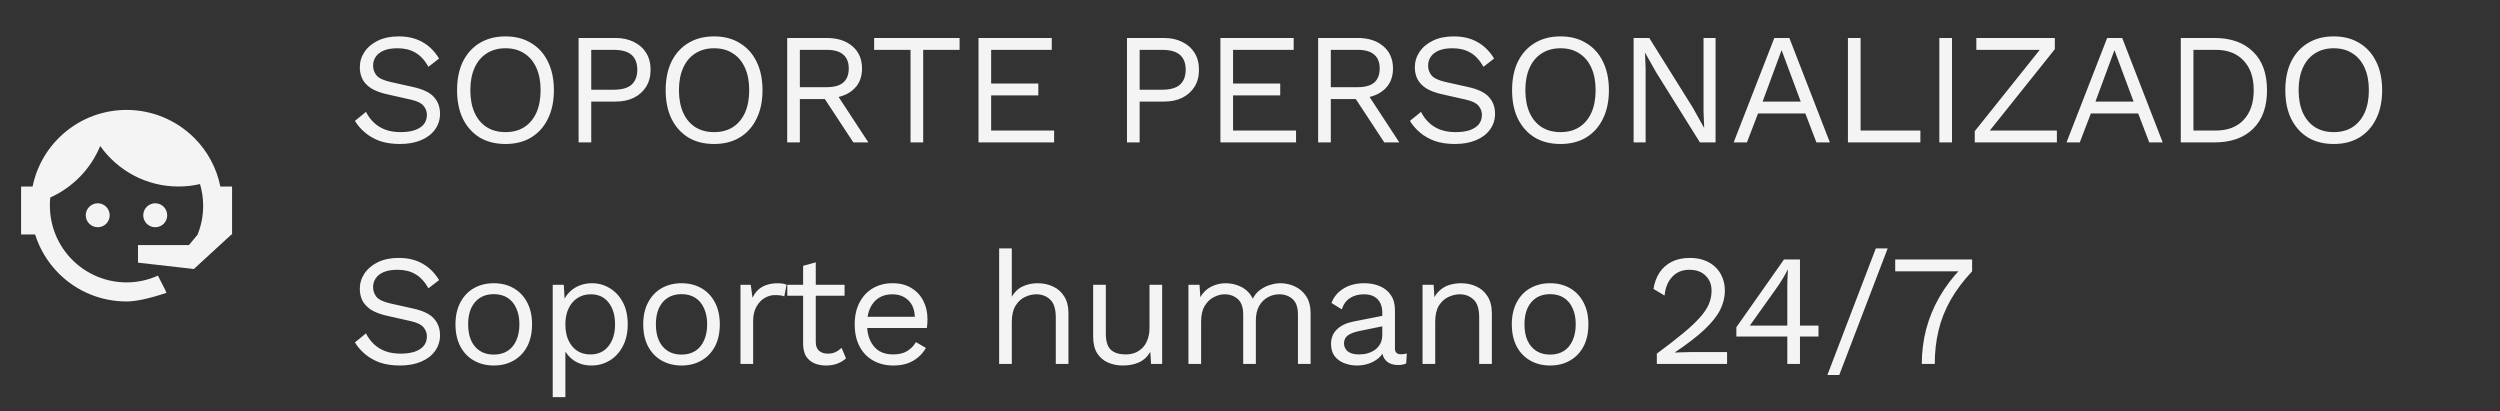 <svg width="158" height="26" viewBox="0 0 158 26" fill="none" xmlns="http://www.w3.org/2000/svg">
<rect x="0" y="0" width="158" height="26" fill="#333333" stroke="none"/>
<path d="M12.48 14.84C12.713 14.273 12.84 13.667 12.84 13C12.84 12.52 12.767 12.06 12.64 11.633C12.207 11.733 11.753 11.787 11.28 11.787C9.24 11.787 7.433 10.78 6.333 9.227C5.74 10.667 4.607 11.84 3.18 12.48C3.153 12.647 3.153 12.827 3.153 13C3.153 14.285 3.664 15.518 4.573 16.427C5.482 17.336 6.715 17.847 8 17.847C8.7 17.847 9.373 17.693 9.98 17.42C10.36 18.147 10.533 18.507 10.52 18.507C9.427 18.873 8.58 19.053 8 19.053C6.387 19.053 4.847 18.42 3.713 17.28C3.02 16.587 2.507 15.74 2.22 14.82H1.333V11.787H2.06C2.62 9.027 5.067 6.947 8 6.947C9.6 6.947 11.14 7.58 12.28 8.72C13.127 9.56 13.693 10.633 13.927 11.787H14.667V14.78V14.793V14.82H14.627L12.253 17L8.72 16.6V15.487H11.94L12.48 14.84ZM6.18 12.847C6.38 12.847 6.573 12.927 6.713 13.073C6.853 13.213 6.933 13.407 6.933 13.607C6.933 13.807 6.853 14 6.713 14.14C6.573 14.28 6.38 14.36 6.18 14.36C5.76 14.36 5.42 14.027 5.42 13.607C5.42 13.187 5.76 12.847 6.18 12.847ZM9.813 12.847C10.233 12.847 10.567 13.187 10.567 13.607C10.567 14.027 10.233 14.36 9.813 14.36C9.393 14.36 9.053 14.027 9.053 13.607C9.053 13.405 9.133 13.212 9.276 13.069C9.418 12.927 9.612 12.847 9.813 12.847Z" fill="#F4F4F4"/>
<path d="M25.2 2.3C25.78 2.3 26.28 2.42 26.7 2.66C27.12 2.893 27.47 3.24 27.75 3.7L27.08 4.22C26.833 3.793 26.553 3.493 26.24 3.32C25.933 3.14 25.56 3.05 25.12 3.05C24.767 3.05 24.473 3.1 24.24 3.2C24.013 3.3 23.847 3.433 23.74 3.6C23.633 3.76 23.58 3.943 23.58 4.15C23.58 4.383 23.653 4.59 23.8 4.77C23.947 4.943 24.24 5.08 24.68 5.18L26.11 5.5C26.743 5.64 27.183 5.853 27.43 6.14C27.683 6.42 27.81 6.77 27.81 7.19C27.81 7.563 27.703 7.897 27.49 8.19C27.283 8.477 26.99 8.7 26.61 8.86C26.23 9.02 25.783 9.1 25.27 9.1C24.79 9.1 24.367 9.037 24 8.91C23.64 8.777 23.33 8.6 23.07 8.38C22.81 8.16 22.597 7.913 22.43 7.64L23.13 7.07C23.257 7.323 23.42 7.547 23.62 7.74C23.82 7.933 24.06 8.083 24.34 8.19C24.627 8.297 24.953 8.35 25.32 8.35C25.66 8.35 25.953 8.31 26.2 8.23C26.453 8.143 26.647 8.02 26.78 7.86C26.913 7.693 26.98 7.493 26.98 7.26C26.98 7.047 26.91 6.857 26.77 6.69C26.63 6.517 26.367 6.387 25.98 6.3L24.43 5.95C24.023 5.857 23.693 5.73 23.44 5.57C23.193 5.403 23.013 5.21 22.9 4.99C22.793 4.763 22.74 4.52 22.74 4.26C22.74 3.907 22.837 3.583 23.03 3.29C23.23 2.99 23.513 2.75 23.88 2.57C24.253 2.39 24.693 2.3 25.2 2.3ZM31.946 2.3C32.573 2.3 33.113 2.44 33.566 2.72C34.026 2.993 34.38 3.383 34.626 3.89C34.88 4.397 35.006 5 35.006 5.7C35.006 6.4 34.88 7.003 34.626 7.51C34.38 8.017 34.026 8.41 33.566 8.69C33.113 8.963 32.573 9.1 31.946 9.1C31.32 9.1 30.776 8.963 30.316 8.69C29.863 8.41 29.51 8.017 29.256 7.51C29.01 7.003 28.886 6.4 28.886 5.7C28.886 5 29.01 4.397 29.256 3.89C29.51 3.383 29.863 2.993 30.316 2.72C30.776 2.44 31.32 2.3 31.946 2.3ZM31.946 3.05C31.493 3.05 31.1 3.157 30.766 3.37C30.433 3.577 30.176 3.88 29.996 4.28C29.816 4.673 29.726 5.147 29.726 5.7C29.726 6.253 29.816 6.73 29.996 7.13C30.176 7.523 30.433 7.827 30.766 8.04C31.1 8.247 31.493 8.35 31.946 8.35C32.406 8.35 32.8 8.247 33.126 8.04C33.46 7.827 33.716 7.523 33.896 7.13C34.076 6.73 34.166 6.253 34.166 5.7C34.166 5.147 34.076 4.673 33.896 4.28C33.716 3.88 33.46 3.577 33.126 3.37C32.8 3.157 32.406 3.05 31.946 3.05ZM38.897 2.4C39.343 2.4 39.73 2.483 40.057 2.65C40.39 2.81 40.65 3.04 40.837 3.34C41.023 3.64 41.117 3.997 41.117 4.41C41.117 4.823 41.023 5.18 40.837 5.48C40.65 5.78 40.39 6.013 40.057 6.18C39.73 6.34 39.343 6.42 38.897 6.42H37.367V9H36.567V2.4H38.897ZM38.777 5.67C39.297 5.67 39.677 5.563 39.917 5.35C40.157 5.13 40.277 4.817 40.277 4.41C40.277 3.997 40.157 3.683 39.917 3.47C39.677 3.257 39.297 3.15 38.777 3.15H37.367V5.67H38.777ZM45.13 2.3C45.757 2.3 46.297 2.44 46.75 2.72C47.21 2.993 47.564 3.383 47.81 3.89C48.064 4.397 48.19 5 48.19 5.7C48.19 6.4 48.064 7.003 47.81 7.51C47.564 8.017 47.21 8.41 46.75 8.69C46.297 8.963 45.757 9.1 45.13 9.1C44.504 9.1 43.96 8.963 43.5 8.69C43.047 8.41 42.694 8.017 42.44 7.51C42.194 7.003 42.07 6.4 42.07 5.7C42.07 5 42.194 4.397 42.44 3.89C42.694 3.383 43.047 2.993 43.5 2.72C43.96 2.44 44.504 2.3 45.13 2.3ZM45.13 3.05C44.677 3.05 44.284 3.157 43.95 3.37C43.617 3.577 43.36 3.88 43.18 4.28C43 4.673 42.91 5.147 42.91 5.7C42.91 6.253 43 6.73 43.18 7.13C43.36 7.523 43.617 7.827 43.95 8.04C44.284 8.247 44.677 8.35 45.13 8.35C45.59 8.35 45.984 8.247 46.31 8.04C46.644 7.827 46.9 7.523 47.08 7.13C47.26 6.73 47.35 6.253 47.35 5.7C47.35 5.147 47.26 4.673 47.08 4.28C46.9 3.88 46.644 3.577 46.31 3.37C45.984 3.157 45.59 3.05 45.13 3.05ZM52.251 2.4C52.924 2.4 53.464 2.573 53.871 2.92C54.277 3.267 54.481 3.737 54.481 4.33C54.481 4.923 54.274 5.387 53.861 5.72C53.454 6.047 52.914 6.21 52.241 6.21L52.171 6.26H50.551V9H49.751V2.4H52.251ZM52.241 5.51C52.714 5.51 53.064 5.413 53.291 5.22C53.524 5.02 53.641 4.723 53.641 4.33C53.641 3.937 53.524 3.643 53.291 3.45C53.064 3.25 52.714 3.15 52.241 3.15H50.551V5.51H52.241ZM52.701 5.67L54.881 9H53.931L52.031 6.11L52.701 5.67ZM60.646 2.4V3.15H58.346V9H57.546V3.15H55.246V2.4H60.646ZM61.841 9V2.4H66.471V3.15H62.641V5.28H65.621V6.03H62.641V8.25H66.621V9H61.841ZM73.556 2.4C74.003 2.4 74.389 2.483 74.716 2.65C75.049 2.81 75.309 3.04 75.496 3.34C75.683 3.64 75.776 3.997 75.776 4.41C75.776 4.823 75.683 5.18 75.496 5.48C75.309 5.78 75.049 6.013 74.716 6.18C74.389 6.34 74.003 6.42 73.556 6.42H72.026V9H71.226V2.4H73.556ZM73.436 5.67C73.956 5.67 74.336 5.563 74.576 5.35C74.816 5.13 74.936 4.817 74.936 4.41C74.936 3.997 74.816 3.683 74.576 3.47C74.336 3.257 73.956 3.15 73.436 3.15H72.026V5.67H73.436ZM77.13 9V2.4H81.76V3.15H77.93V5.28H80.91V6.03H77.93V8.25H81.91V9H77.13ZM85.807 2.4C86.48 2.4 87.02 2.573 87.427 2.92C87.833 3.267 88.037 3.737 88.037 4.33C88.037 4.923 87.83 5.387 87.417 5.72C87.01 6.047 86.47 6.21 85.797 6.21L85.727 6.26H84.107V9H83.307V2.4H85.807ZM85.797 5.51C86.27 5.51 86.62 5.413 86.847 5.22C87.08 5.02 87.197 4.723 87.197 4.33C87.197 3.937 87.08 3.643 86.847 3.45C86.62 3.25 86.27 3.15 85.797 3.15H84.107V5.51H85.797ZM86.257 5.67L88.437 9H87.487L85.587 6.11L86.257 5.67ZM91.877 2.3C92.457 2.3 92.957 2.42 93.377 2.66C93.797 2.893 94.147 3.24 94.427 3.7L93.757 4.22C93.51 3.793 93.23 3.493 92.917 3.32C92.61 3.14 92.237 3.05 91.797 3.05C91.444 3.05 91.15 3.1 90.917 3.2C90.69 3.3 90.524 3.433 90.417 3.6C90.31 3.76 90.257 3.943 90.257 4.15C90.257 4.383 90.33 4.59 90.477 4.77C90.624 4.943 90.917 5.08 91.357 5.18L92.787 5.5C93.42 5.64 93.86 5.853 94.107 6.14C94.36 6.42 94.487 6.77 94.487 7.19C94.487 7.563 94.38 7.897 94.167 8.19C93.96 8.477 93.667 8.7 93.287 8.86C92.907 9.02 92.46 9.1 91.947 9.1C91.467 9.1 91.044 9.037 90.677 8.91C90.317 8.777 90.007 8.6 89.747 8.38C89.487 8.16 89.274 7.913 89.107 7.64L89.807 7.07C89.934 7.323 90.097 7.547 90.297 7.74C90.497 7.933 90.737 8.083 91.017 8.19C91.304 8.297 91.63 8.35 91.997 8.35C92.337 8.35 92.63 8.31 92.877 8.23C93.13 8.143 93.324 8.02 93.457 7.86C93.59 7.693 93.657 7.493 93.657 7.26C93.657 7.047 93.587 6.857 93.447 6.69C93.307 6.517 93.044 6.387 92.657 6.3L91.107 5.95C90.7 5.857 90.37 5.73 90.117 5.57C89.87 5.403 89.69 5.21 89.577 4.99C89.47 4.763 89.417 4.52 89.417 4.26C89.417 3.907 89.514 3.583 89.707 3.29C89.907 2.99 90.19 2.75 90.557 2.57C90.93 2.39 91.37 2.3 91.877 2.3ZM98.623 2.3C99.25 2.3 99.79 2.44 100.243 2.72C100.703 2.993 101.057 3.383 101.303 3.89C101.557 4.397 101.683 5 101.683 5.7C101.683 6.4 101.557 7.003 101.303 7.51C101.057 8.017 100.703 8.41 100.243 8.69C99.79 8.963 99.25 9.1 98.623 9.1C97.996 9.1 97.453 8.963 96.993 8.69C96.54 8.41 96.186 8.017 95.933 7.51C95.686 7.003 95.563 6.4 95.563 5.7C95.563 5 95.686 4.397 95.933 3.89C96.186 3.383 96.54 2.993 96.993 2.72C97.453 2.44 97.996 2.3 98.623 2.3ZM98.623 3.05C98.17 3.05 97.776 3.157 97.443 3.37C97.11 3.577 96.853 3.88 96.673 4.28C96.493 4.673 96.403 5.147 96.403 5.7C96.403 6.253 96.493 6.73 96.673 7.13C96.853 7.523 97.11 7.827 97.443 8.04C97.776 8.247 98.17 8.35 98.623 8.35C99.083 8.35 99.477 8.247 99.803 8.04C100.137 7.827 100.393 7.523 100.573 7.13C100.753 6.73 100.843 6.253 100.843 5.7C100.843 5.147 100.753 4.673 100.573 4.28C100.393 3.88 100.137 3.577 99.803 3.37C99.477 3.157 99.083 3.05 98.623 3.05ZM108.424 2.4V9H107.434L104.674 4.58L103.974 3.34H103.964L104.004 4.34V9H103.244V2.4H104.234L106.984 6.8L107.694 8.07H107.704L107.664 7.06V2.4H108.424ZM115.647 9H114.797L114.097 7.17H111.107L110.407 9H109.567L112.137 2.4H113.087L115.647 9ZM111.397 6.42H113.807L112.597 3.17L111.397 6.42ZM117.589 8.25H121.369V9H116.789V2.4H117.589V8.25ZM123.366 2.4V9H122.566V2.4H123.366ZM125.525 8.54L125.385 8.25H129.995V9H124.805V8.29L129.145 2.86L129.285 3.15H124.905V2.4H129.865V3.11L125.525 8.54ZM136.683 9H135.833L135.133 7.17H132.143L131.443 9H130.603L133.173 2.4H134.123L136.683 9ZM132.433 6.42H134.843L133.633 3.17L132.433 6.42ZM139.955 2.4C140.988 2.4 141.798 2.687 142.385 3.26C142.978 3.827 143.275 4.64 143.275 5.7C143.275 6.76 142.978 7.577 142.385 8.15C141.798 8.717 140.988 9 139.955 9H137.825V2.4H139.955ZM140.035 8.25C140.788 8.25 141.375 8.027 141.795 7.58C142.222 7.127 142.435 6.5 142.435 5.7C142.435 4.9 142.222 4.277 141.795 3.83C141.375 3.377 140.788 3.15 140.035 3.15H138.625V8.25H140.035ZM147.492 2.3C148.119 2.3 148.659 2.44 149.112 2.72C149.572 2.993 149.925 3.383 150.172 3.89C150.425 4.397 150.552 5 150.552 5.7C150.552 6.4 150.425 7.003 150.172 7.51C149.925 8.017 149.572 8.41 149.112 8.69C148.659 8.963 148.119 9.1 147.492 9.1C146.865 9.1 146.322 8.963 145.862 8.69C145.409 8.41 145.055 8.017 144.802 7.51C144.555 7.003 144.432 6.4 144.432 5.7C144.432 5 144.555 4.397 144.802 3.89C145.055 3.383 145.409 2.993 145.862 2.72C146.322 2.44 146.865 2.3 147.492 2.3ZM147.492 3.05C147.039 3.05 146.645 3.157 146.312 3.37C145.979 3.577 145.722 3.88 145.542 4.28C145.362 4.673 145.272 5.147 145.272 5.7C145.272 6.253 145.362 6.73 145.542 7.13C145.722 7.523 145.979 7.827 146.312 8.04C146.645 8.247 147.039 8.35 147.492 8.35C147.952 8.35 148.345 8.247 148.672 8.04C149.005 7.827 149.262 7.523 149.442 7.13C149.622 6.73 149.712 6.253 149.712 5.7C149.712 5.147 149.622 4.673 149.442 4.28C149.262 3.88 149.005 3.577 148.672 3.37C148.345 3.157 147.952 3.05 147.492 3.05Z" fill="#F4F4F4"/>
<path d="M25.2 16.3C25.78 16.3 26.28 16.42 26.7 16.66C27.12 16.893 27.47 17.24 27.75 17.7L27.08 18.22C26.833 17.793 26.553 17.493 26.24 17.32C25.933 17.14 25.56 17.05 25.12 17.05C24.767 17.05 24.473 17.1 24.24 17.2C24.013 17.3 23.847 17.433 23.74 17.6C23.633 17.76 23.58 17.943 23.58 18.15C23.58 18.383 23.653 18.59 23.8 18.77C23.947 18.943 24.24 19.08 24.68 19.18L26.11 19.5C26.743 19.64 27.183 19.853 27.43 20.14C27.683 20.42 27.81 20.77 27.81 21.19C27.81 21.563 27.703 21.897 27.49 22.19C27.283 22.477 26.99 22.7 26.61 22.86C26.23 23.02 25.783 23.1 25.27 23.1C24.79 23.1 24.367 23.037 24 22.91C23.64 22.777 23.33 22.6 23.07 22.38C22.81 22.16 22.597 21.913 22.43 21.64L23.13 21.07C23.257 21.323 23.42 21.547 23.62 21.74C23.82 21.933 24.06 22.083 24.34 22.19C24.627 22.297 24.953 22.35 25.32 22.35C25.66 22.35 25.953 22.31 26.2 22.23C26.453 22.143 26.647 22.02 26.78 21.86C26.913 21.693 26.98 21.493 26.98 21.26C26.98 21.047 26.91 20.857 26.77 20.69C26.63 20.517 26.367 20.387 25.98 20.3L24.43 19.95C24.023 19.857 23.693 19.73 23.44 19.57C23.193 19.403 23.013 19.21 22.9 18.99C22.793 18.763 22.74 18.52 22.74 18.26C22.74 17.907 22.837 17.583 23.03 17.29C23.23 16.99 23.513 16.75 23.88 16.57C24.253 16.39 24.693 16.3 25.2 16.3ZM31.206 17.9C31.68 17.9 32.096 18.003 32.456 18.21C32.823 18.417 33.11 18.717 33.316 19.11C33.523 19.497 33.626 19.96 33.626 20.5C33.626 21.04 33.523 21.507 33.316 21.9C33.11 22.287 32.823 22.583 32.456 22.79C32.096 22.997 31.68 23.1 31.206 23.1C30.74 23.1 30.323 22.997 29.956 22.79C29.59 22.583 29.303 22.287 29.096 21.9C28.89 21.507 28.786 21.04 28.786 20.5C28.786 19.96 28.89 19.497 29.096 19.11C29.303 18.717 29.59 18.417 29.956 18.21C30.323 18.003 30.74 17.9 31.206 17.9ZM31.206 18.59C30.866 18.59 30.576 18.667 30.336 18.82C30.096 18.973 29.91 19.193 29.776 19.48C29.65 19.76 29.586 20.1 29.586 20.5C29.586 20.893 29.65 21.233 29.776 21.52C29.91 21.807 30.096 22.027 30.336 22.18C30.576 22.333 30.866 22.41 31.206 22.41C31.546 22.41 31.836 22.333 32.076 22.18C32.316 22.027 32.5 21.807 32.626 21.52C32.76 21.233 32.826 20.893 32.826 20.5C32.826 20.1 32.76 19.76 32.626 19.48C32.5 19.193 32.316 18.973 32.076 18.82C31.836 18.667 31.546 18.59 31.206 18.59ZM34.932 25.1V18H35.632L35.702 19.22L35.592 19.08C35.679 18.847 35.809 18.643 35.982 18.47C36.156 18.29 36.366 18.15 36.612 18.05C36.859 17.95 37.126 17.9 37.412 17.9C37.819 17.9 38.192 18.003 38.532 18.21C38.879 18.417 39.156 18.713 39.362 19.1C39.569 19.487 39.672 19.953 39.672 20.5C39.672 21.04 39.566 21.507 39.352 21.9C39.146 22.287 38.869 22.583 38.522 22.79C38.176 22.997 37.796 23.1 37.382 23.1C36.969 23.1 36.606 23 36.292 22.8C35.986 22.593 35.766 22.333 35.632 22.02L35.732 21.87V25.1H34.932ZM37.302 22.4C37.796 22.4 38.179 22.227 38.452 21.88C38.732 21.533 38.872 21.073 38.872 20.5C38.872 19.927 38.736 19.467 38.462 19.12C38.196 18.773 37.819 18.6 37.332 18.6C37.012 18.6 36.732 18.68 36.492 18.84C36.252 18.993 36.066 19.213 35.932 19.5C35.799 19.78 35.732 20.113 35.732 20.5C35.732 20.88 35.796 21.213 35.922 21.5C36.056 21.787 36.239 22.01 36.472 22.17C36.712 22.323 36.989 22.4 37.302 22.4ZM43.072 17.9C43.545 17.9 43.962 18.003 44.322 18.21C44.688 18.417 44.975 18.717 45.182 19.11C45.389 19.497 45.492 19.96 45.492 20.5C45.492 21.04 45.389 21.507 45.182 21.9C44.975 22.287 44.688 22.583 44.322 22.79C43.962 22.997 43.545 23.1 43.072 23.1C42.605 23.1 42.188 22.997 41.822 22.79C41.455 22.583 41.169 22.287 40.962 21.9C40.755 21.507 40.652 21.04 40.652 20.5C40.652 19.96 40.755 19.497 40.962 19.11C41.169 18.717 41.455 18.417 41.822 18.21C42.188 18.003 42.605 17.9 43.072 17.9ZM43.072 18.59C42.732 18.59 42.442 18.667 42.202 18.82C41.962 18.973 41.775 19.193 41.642 19.48C41.515 19.76 41.452 20.1 41.452 20.5C41.452 20.893 41.515 21.233 41.642 21.52C41.775 21.807 41.962 22.027 42.202 22.18C42.442 22.333 42.732 22.41 43.072 22.41C43.412 22.41 43.702 22.333 43.942 22.18C44.182 22.027 44.365 21.807 44.492 21.52C44.625 21.233 44.692 20.893 44.692 20.5C44.692 20.1 44.625 19.76 44.492 19.48C44.365 19.193 44.182 18.973 43.942 18.82C43.702 18.667 43.412 18.59 43.072 18.59ZM46.798 23V18H47.448L47.558 18.82C47.698 18.513 47.901 18.283 48.168 18.13C48.441 17.977 48.771 17.9 49.158 17.9C49.245 17.9 49.338 17.907 49.438 17.92C49.545 17.933 49.635 17.96 49.708 18L49.568 18.73C49.495 18.703 49.415 18.683 49.328 18.67C49.241 18.657 49.118 18.65 48.958 18.65C48.751 18.65 48.541 18.71 48.328 18.83C48.121 18.95 47.948 19.133 47.808 19.38C47.668 19.62 47.598 19.927 47.598 20.3V23H46.798ZM51.557 16.58V21.62C51.557 21.867 51.627 22.05 51.767 22.17C51.907 22.29 52.087 22.35 52.307 22.35C52.501 22.35 52.667 22.317 52.807 22.25C52.947 22.183 53.074 22.093 53.187 21.98L53.467 22.65C53.314 22.79 53.131 22.9 52.917 22.98C52.711 23.06 52.471 23.1 52.197 23.1C51.944 23.1 51.707 23.057 51.487 22.97C51.267 22.877 51.091 22.733 50.957 22.54C50.831 22.34 50.764 22.08 50.757 21.76V16.8L51.557 16.58ZM53.377 18V18.69H49.757V18H53.377ZM56.457 23.1C55.983 23.1 55.56 22.997 55.187 22.79C54.82 22.583 54.533 22.287 54.327 21.9C54.12 21.507 54.017 21.04 54.017 20.5C54.017 19.96 54.12 19.497 54.327 19.11C54.533 18.717 54.817 18.417 55.177 18.21C55.537 18.003 55.947 17.9 56.407 17.9C56.873 17.9 57.27 18 57.597 18.2C57.93 18.4 58.183 18.673 58.357 19.02C58.53 19.36 58.617 19.743 58.617 20.17C58.617 20.283 58.613 20.387 58.607 20.48C58.6 20.573 58.59 20.657 58.577 20.73H54.537V20.02H58.227L57.817 20.1C57.817 19.62 57.683 19.25 57.417 18.99C57.157 18.73 56.813 18.6 56.387 18.6C56.06 18.6 55.777 18.677 55.537 18.83C55.303 18.977 55.12 19.193 54.987 19.48C54.86 19.76 54.797 20.1 54.797 20.5C54.797 20.893 54.863 21.233 54.997 21.52C55.13 21.807 55.317 22.027 55.557 22.18C55.803 22.327 56.097 22.4 56.437 22.4C56.803 22.4 57.1 22.33 57.327 22.19C57.56 22.05 57.747 21.86 57.887 21.62L58.517 21.99C58.39 22.217 58.227 22.413 58.027 22.58C57.833 22.747 57.603 22.877 57.337 22.97C57.077 23.057 56.783 23.1 56.457 23.1ZM63.146 23V15.7H63.946V18.75C64.12 18.45 64.35 18.233 64.636 18.1C64.923 17.967 65.236 17.9 65.576 17.9C65.936 17.9 66.263 17.97 66.556 18.11C66.85 18.243 67.083 18.45 67.256 18.73C67.436 19.01 67.526 19.367 67.526 19.8V23H66.726V20.08C66.726 19.527 66.606 19.143 66.366 18.93C66.133 18.71 65.843 18.6 65.496 18.6C65.256 18.6 65.016 18.657 64.776 18.77C64.536 18.883 64.336 19.07 64.176 19.33C64.023 19.583 63.946 19.923 63.946 20.35V23H63.146ZM70.948 23.1C70.628 23.1 70.325 23.04 70.038 22.92C69.758 22.8 69.528 22.607 69.348 22.34C69.174 22.067 69.088 21.713 69.088 21.28V18H69.888V21.07C69.888 21.577 69.998 21.927 70.218 22.12C70.438 22.307 70.748 22.4 71.148 22.4C71.335 22.4 71.518 22.37 71.698 22.31C71.878 22.243 72.038 22.143 72.178 22.01C72.325 21.87 72.438 21.693 72.518 21.48C72.605 21.267 72.648 21.013 72.648 20.72V18H73.448V23H72.748L72.698 22.24C72.525 22.54 72.288 22.76 71.988 22.9C71.695 23.033 71.348 23.1 70.948 23.1ZM75.11 23V18H75.81L75.86 18.78C76.04 18.473 76.273 18.25 76.56 18.11C76.853 17.97 77.153 17.9 77.46 17.9C77.813 17.9 78.146 17.98 78.46 18.14C78.773 18.3 79.013 18.547 79.18 18.88C79.286 18.653 79.436 18.47 79.63 18.33C79.823 18.183 80.033 18.077 80.26 18.01C80.493 17.937 80.713 17.9 80.92 17.9C81.24 17.9 81.543 17.967 81.83 18.1C82.123 18.233 82.363 18.44 82.55 18.72C82.736 19 82.83 19.36 82.83 19.8V23H82.03V19.88C82.03 19.427 81.916 19.1 81.69 18.9C81.463 18.7 81.183 18.6 80.85 18.6C80.59 18.6 80.346 18.663 80.12 18.79C79.893 18.917 79.71 19.103 79.57 19.35C79.436 19.597 79.37 19.9 79.37 20.26V23H78.57V19.88C78.57 19.427 78.456 19.1 78.23 18.9C78.003 18.7 77.723 18.6 77.39 18.6C77.17 18.6 76.943 18.66 76.71 18.78C76.483 18.893 76.293 19.077 76.14 19.33C75.986 19.583 75.91 19.917 75.91 20.33V23H75.11ZM87.361 19.77C87.361 19.397 87.261 19.11 87.061 18.91C86.861 18.703 86.578 18.6 86.211 18.6C85.864 18.6 85.571 18.677 85.331 18.83C85.091 18.977 84.914 19.217 84.801 19.55L84.151 19.15C84.284 18.777 84.531 18.477 84.891 18.25C85.251 18.017 85.698 17.9 86.231 17.9C86.591 17.9 86.918 17.963 87.211 18.09C87.504 18.21 87.734 18.397 87.901 18.65C88.074 18.897 88.161 19.217 88.161 19.61V22.03C88.161 22.27 88.288 22.39 88.541 22.39C88.668 22.39 88.791 22.373 88.911 22.34L88.871 22.97C88.738 23.037 88.564 23.07 88.351 23.07C88.158 23.07 87.984 23.033 87.831 22.96C87.678 22.887 87.558 22.777 87.471 22.63C87.384 22.477 87.341 22.287 87.341 22.06V21.96L87.541 21.99C87.461 22.25 87.324 22.463 87.131 22.63C86.938 22.79 86.721 22.91 86.481 22.99C86.241 23.063 86.004 23.1 85.771 23.1C85.478 23.1 85.204 23.05 84.951 22.95C84.698 22.85 84.494 22.7 84.341 22.5C84.194 22.293 84.121 22.04 84.121 21.74C84.121 21.367 84.244 21.06 84.491 20.82C84.744 20.573 85.094 20.407 85.541 20.32L87.521 19.93V20.59L85.911 20.92C85.584 20.987 85.341 21.08 85.181 21.2C85.021 21.32 84.941 21.487 84.941 21.7C84.941 21.907 85.021 22.077 85.181 22.21C85.348 22.337 85.581 22.4 85.881 22.4C86.074 22.4 86.258 22.377 86.431 22.33C86.611 22.277 86.771 22.2 86.911 22.1C87.051 21.993 87.161 21.863 87.241 21.71C87.321 21.55 87.361 21.363 87.361 21.15V19.77ZM89.905 23V18H90.605L90.675 19.12L90.545 19.01C90.652 18.743 90.795 18.53 90.975 18.37C91.155 18.203 91.362 18.083 91.595 18.01C91.835 17.937 92.082 17.9 92.335 17.9C92.695 17.9 93.022 17.97 93.315 18.11C93.608 18.243 93.842 18.45 94.015 18.73C94.195 19.01 94.285 19.367 94.285 19.8V23H93.485V20.08C93.485 19.527 93.365 19.143 93.125 18.93C92.892 18.71 92.602 18.6 92.255 18.6C92.015 18.6 91.775 18.657 91.535 18.77C91.295 18.883 91.095 19.067 90.935 19.32C90.782 19.573 90.705 19.913 90.705 20.34V23H89.905ZM97.966 17.9C98.44 17.9 98.856 18.003 99.216 18.21C99.583 18.417 99.87 18.717 100.076 19.11C100.283 19.497 100.386 19.96 100.386 20.5C100.386 21.04 100.283 21.507 100.076 21.9C99.87 22.287 99.583 22.583 99.216 22.79C98.856 22.997 98.44 23.1 97.966 23.1C97.5 23.1 97.083 22.997 96.716 22.79C96.35 22.583 96.063 22.287 95.856 21.9C95.65 21.507 95.546 21.04 95.546 20.5C95.546 19.96 95.65 19.497 95.856 19.11C96.063 18.717 96.35 18.417 96.716 18.21C97.083 18.003 97.5 17.9 97.966 17.9ZM97.966 18.59C97.626 18.59 97.336 18.667 97.096 18.82C96.856 18.973 96.67 19.193 96.536 19.48C96.41 19.76 96.346 20.1 96.346 20.5C96.346 20.893 96.41 21.233 96.536 21.52C96.67 21.807 96.856 22.027 97.096 22.18C97.336 22.333 97.626 22.41 97.966 22.41C98.306 22.41 98.596 22.333 98.836 22.18C99.076 22.027 99.26 21.807 99.386 21.52C99.52 21.233 99.586 20.893 99.586 20.5C99.586 20.1 99.52 19.76 99.386 19.48C99.26 19.193 99.076 18.973 98.836 18.82C98.596 18.667 98.306 18.59 97.966 18.59ZM104.711 23V22.35C105.371 21.863 105.921 21.437 106.361 21.07C106.807 20.703 107.164 20.37 107.431 20.07C107.697 19.77 107.887 19.487 108.001 19.22C108.114 18.947 108.171 18.663 108.171 18.37C108.171 17.977 108.044 17.66 107.791 17.42C107.544 17.173 107.204 17.05 106.771 17.05C106.317 17.05 105.954 17.2 105.681 17.5C105.407 17.793 105.247 18.187 105.201 18.68L104.501 18.26C104.561 17.873 104.684 17.533 104.871 17.24C105.064 16.947 105.321 16.717 105.641 16.55C105.967 16.383 106.354 16.3 106.801 16.3C107.141 16.3 107.444 16.35 107.711 16.45C107.984 16.55 108.217 16.693 108.411 16.88C108.604 17.06 108.751 17.277 108.851 17.53C108.957 17.783 109.011 18.063 109.011 18.37C109.011 18.783 108.911 19.19 108.711 19.59C108.511 19.983 108.181 20.397 107.721 20.83C107.261 21.263 106.637 21.743 105.851 22.27V22.28C105.924 22.273 106.024 22.27 106.151 22.27C106.284 22.263 106.414 22.26 106.541 22.26C106.674 22.253 106.774 22.25 106.841 22.25H109.151V23H104.711ZM112.958 23V21.27H109.738V20.68L112.748 16.4H113.758V20.58H114.928V21.27H113.758V23H112.958ZM110.588 20.58H112.958V18.11C112.958 17.937 112.961 17.76 112.968 17.58C112.981 17.4 112.991 17.223 112.998 17.05H112.978C112.898 17.217 112.795 17.403 112.668 17.61C112.541 17.817 112.425 17.997 112.318 18.15L110.588 20.58ZM119.301 15.7L116.241 23.7H115.491L118.551 15.7H119.301ZM119.777 16.4H124.637V17.15C124.083 17.737 123.63 18.34 123.277 18.96C122.93 19.573 122.677 20.213 122.517 20.88C122.357 21.547 122.277 22.253 122.277 23H121.457C121.457 22.26 121.547 21.537 121.727 20.83C121.913 20.117 122.193 19.433 122.567 18.78C122.94 18.127 123.403 17.517 123.957 16.95L124.087 17.15H119.777V16.4Z" fill="#F4F4F4"/>
</svg>
